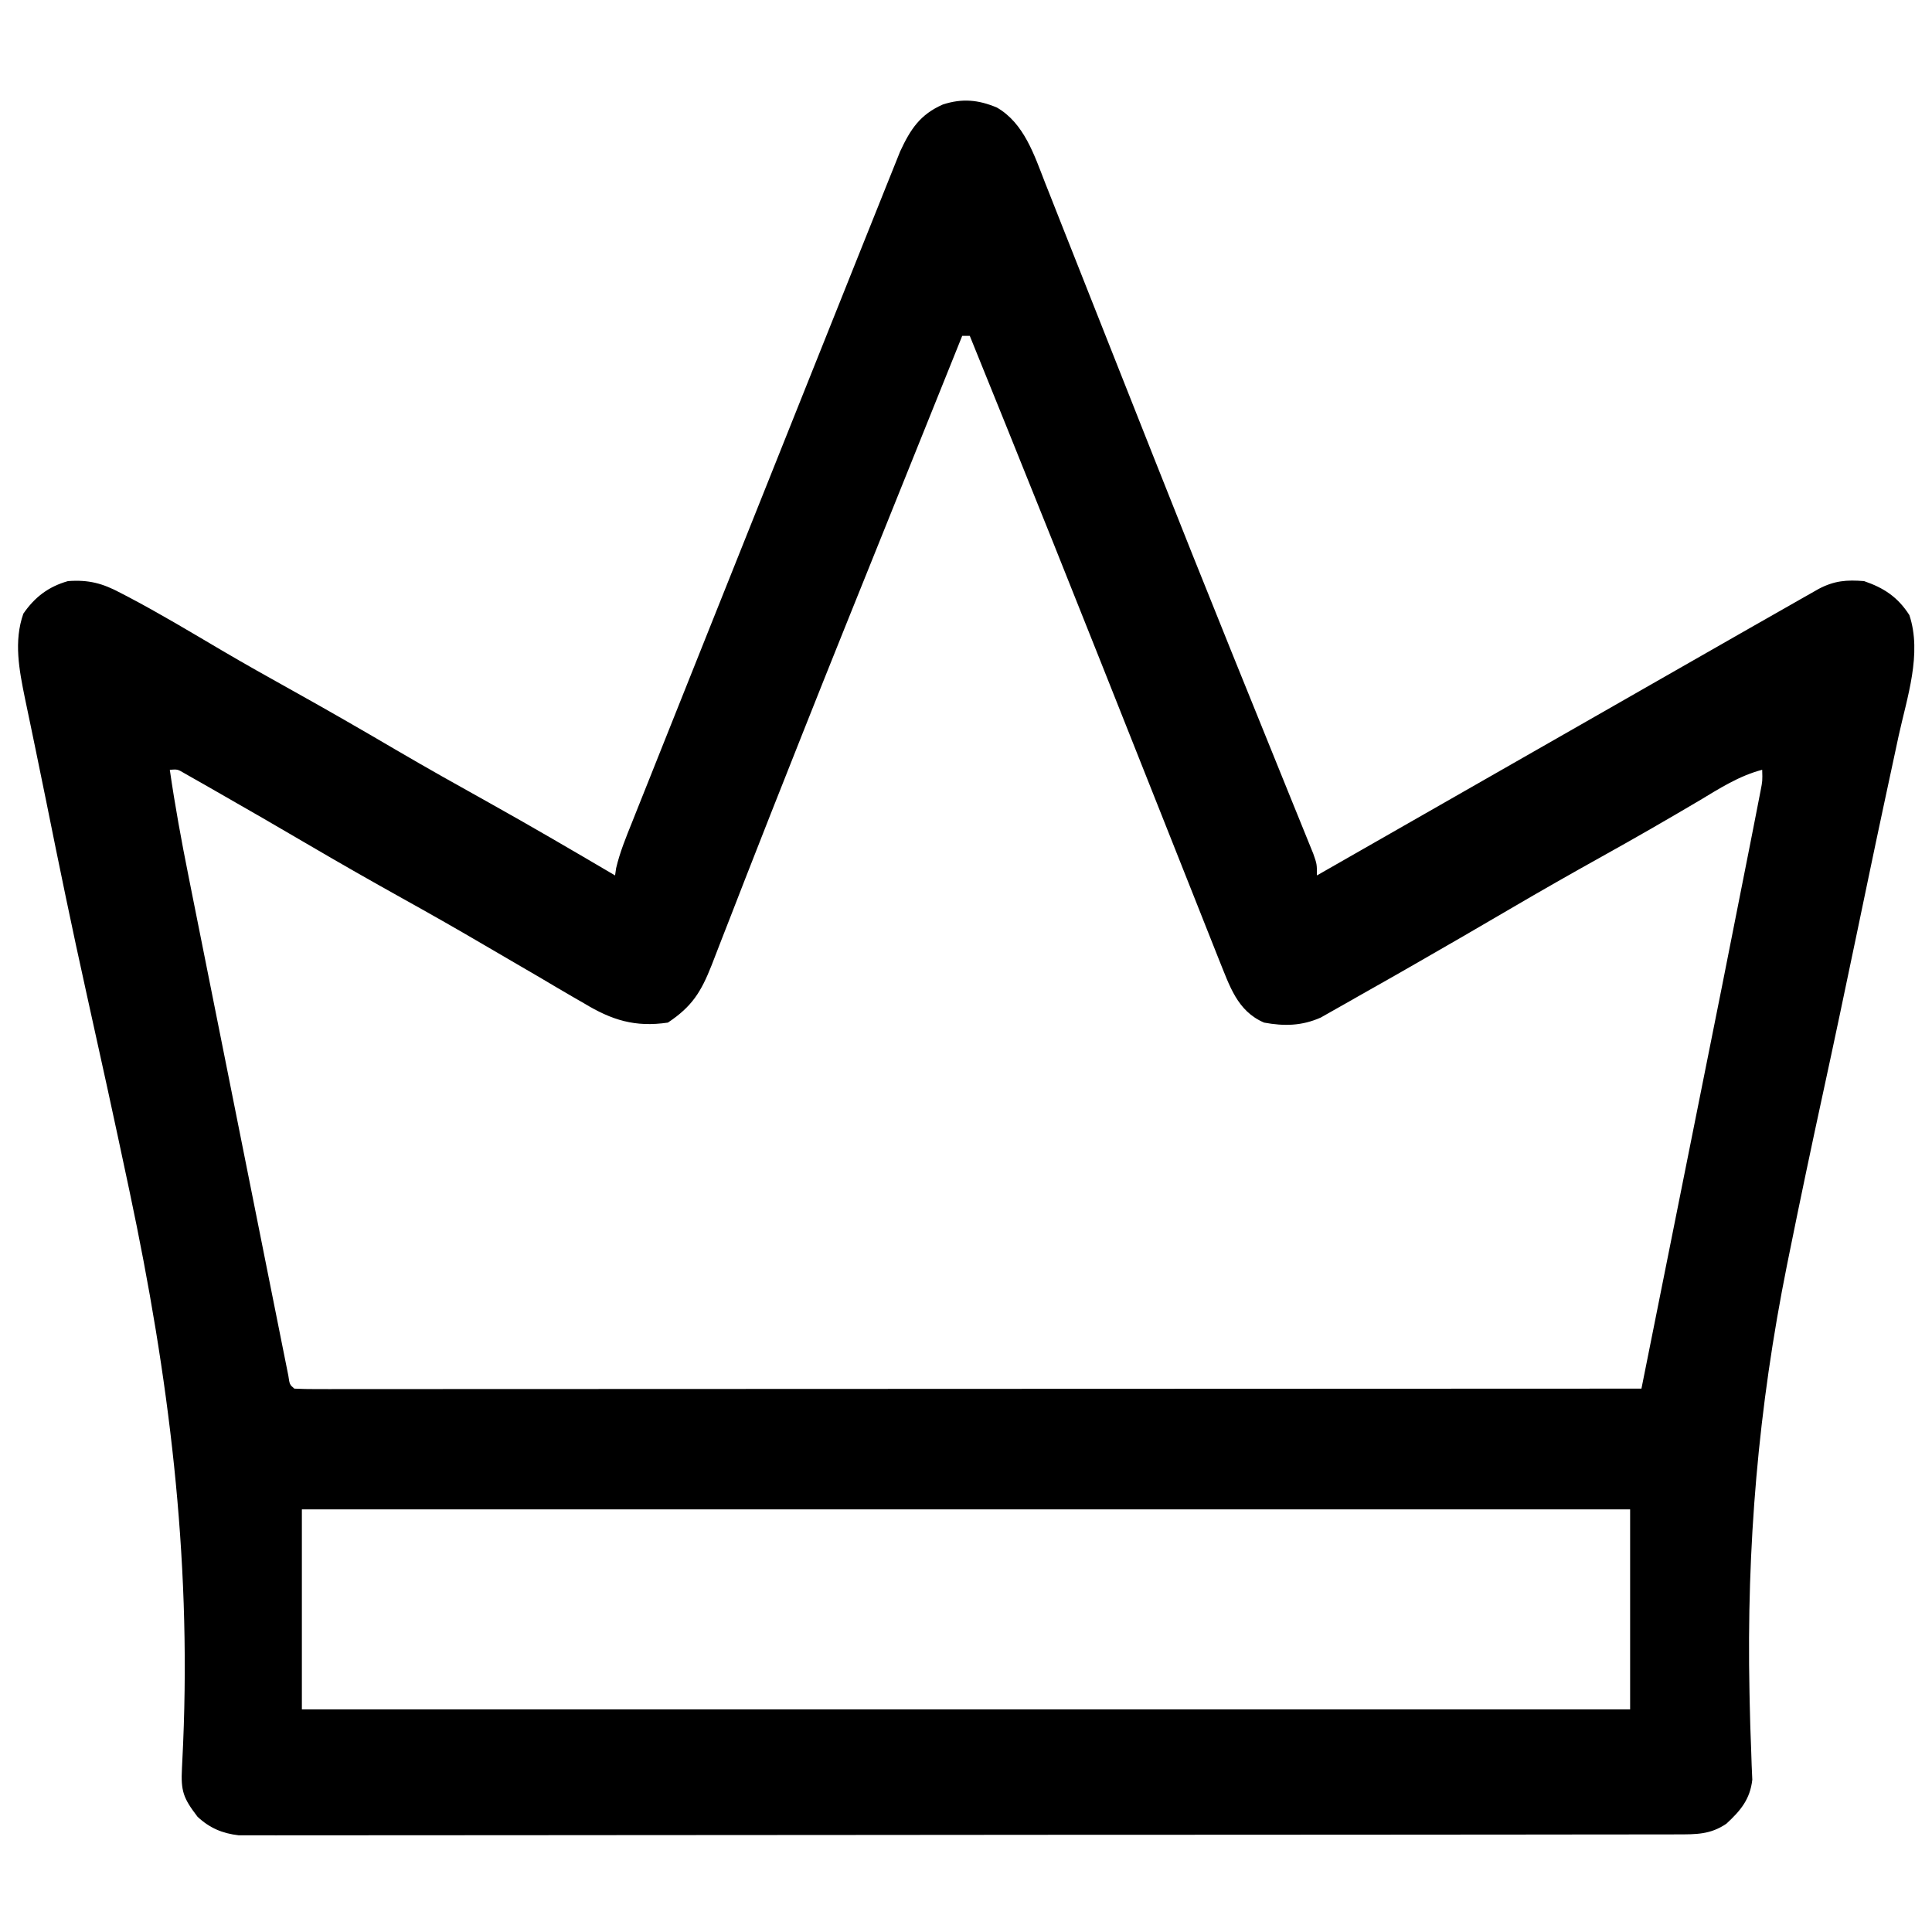 <?xml version="1.0" encoding="UTF-8"?>
<svg version="1.1" xmlns="http://www.w3.org/2000/svg" width="512" height="512">
<path d="M0 0 C7.202 4.144 9.92 12.623 12.804 20.021 C13.355 21.408 13.355 21.408 13.918 22.822 C15.135 25.886 16.341 28.955 17.547 32.023 C18.414 34.212 19.282 36.4 20.15 38.588 C22 43.254 23.846 47.921 25.688 52.59 C30.029 63.595 34.391 74.592 38.752 85.59 C39.735 88.07 40.718 90.55 41.7 93.03 C48.41 109.974 55.169 126.896 61.996 143.793 C62.387 144.761 62.778 145.729 63.181 146.726 C66.853 155.82 70.532 164.912 74.222 173.999 C75.546 177.262 76.866 180.526 78.185 183.792 C78.791 185.29 79.4 186.787 80.01 188.284 C80.833 190.303 81.65 192.324 82.466 194.346 C83.15 196.032 83.15 196.032 83.849 197.753 C84.812 200.5 84.812 200.5 84.812 203.5 C85.514 203.099 86.216 202.698 86.938 202.285 C144.312 169.5 144.312 169.5 146.062 168.5 C147.229 167.833 148.396 167.166 149.563 166.5 C152.476 164.835 155.389 163.171 158.302 161.507 C164.198 158.138 170.094 154.767 175.988 151.395 C182.927 147.425 189.869 143.46 196.812 139.5 C197.938 138.857 199.064 138.215 200.225 137.553 C203.44 135.72 206.657 133.89 209.875 132.062 C210.839 131.512 211.803 130.962 212.796 130.396 C213.679 129.895 214.563 129.395 215.473 128.879 C216.627 128.223 216.627 128.223 217.805 127.553 C221.926 125.392 225.207 125.122 229.812 125.5 C235.085 127.31 238.758 129.735 241.812 134.5 C245.226 144.741 241.196 156.34 238.973 166.5 C238.56 168.426 238.147 170.352 237.736 172.278 C236.85 176.429 235.959 180.579 235.065 184.728 C233.634 191.39 232.234 198.058 230.842 204.727 C230.605 205.864 230.368 207 230.124 208.17 C229.393 211.674 228.662 215.178 227.932 218.682 C224.945 233.003 221.939 247.318 218.832 261.614 C215.826 275.464 212.907 289.331 210.098 303.223 C209.867 304.361 209.637 305.499 209.399 306.672 C201.773 344.563 198.645 381.292 199.445 419.921 C199.472 421.261 199.472 421.261 199.499 422.627 C199.586 426.773 199.702 430.914 199.881 435.057 C199.929 436.503 199.976 437.948 200.024 439.394 C200.106 441.248 200.106 441.248 200.19 443.139 C199.606 448.337 197.071 451.336 193.312 454.812 C189.038 457.698 185.326 457.626 180.231 457.631 C179.568 457.633 178.905 457.636 178.222 457.638 C175.99 457.643 173.759 457.642 171.528 457.64 C169.916 457.643 168.304 457.646 166.692 457.649 C162.255 457.658 157.817 457.659 153.38 457.66 C148.597 457.662 143.815 457.669 139.032 457.676 C128.571 457.69 118.111 457.696 107.65 457.7 C101.121 457.703 94.592 457.707 88.063 457.712 C69.994 457.724 51.924 457.734 33.855 457.738 C32.698 457.738 31.541 457.738 30.35 457.738 C29.19 457.738 28.031 457.739 26.836 457.739 C24.486 457.739 22.137 457.74 19.787 457.74 C18.622 457.74 17.456 457.741 16.255 457.741 C-2.639 457.745 -21.533 457.762 -40.427 457.786 C-59.816 457.809 -79.205 457.822 -98.594 457.823 C-109.484 457.824 -120.374 457.83 -131.264 457.848 C-140.535 457.863 -149.806 457.868 -159.077 457.86 C-163.809 457.856 -168.54 457.857 -173.272 457.871 C-177.603 457.884 -181.933 457.883 -186.263 457.87 C-187.831 457.869 -189.399 457.872 -190.967 457.88 C-193.096 457.891 -195.225 457.884 -197.354 457.872 C-198.537 457.873 -199.721 457.873 -200.94 457.874 C-205.256 457.377 -208.64 455.944 -211.832 452.965 C-215.588 448.053 -216.3 446.208 -215.964 440.046 C-215.896 438.637 -215.829 437.229 -215.764 435.82 C-215.729 435.059 -215.694 434.298 -215.657 433.513 C-213.521 383.369 -219.465 336.288 -229.812 287.438 C-230.041 286.355 -230.041 286.355 -230.275 285.251 C-233.847 268.369 -237.537 251.514 -241.283 234.669 C-245.04 217.765 -248.532 200.808 -251.945 183.831 C-252.872 179.222 -253.814 174.617 -254.776 170.015 C-255.21 167.936 -255.64 165.856 -256.068 163.775 C-256.568 161.347 -257.075 158.92 -257.59 156.495 C-259.108 149.029 -260.584 141.469 -258 134.125 C-254.954 129.714 -251.35 126.975 -246.188 125.5 C-240.728 125.091 -236.995 126.084 -232.25 128.625 C-231.574 128.975 -230.898 129.325 -230.201 129.685 C-221.819 134.098 -213.693 138.979 -205.535 143.789 C-199.303 147.452 -193.006 150.988 -186.688 154.5 C-177.458 159.636 -168.315 164.902 -159.207 170.25 C-151.065 175.018 -142.843 179.631 -134.598 184.219 C-123.367 190.485 -112.271 196.978 -101.188 203.5 C-101.049 202.547 -101.049 202.547 -100.909 201.574 C-99.909 197.311 -98.28 193.377 -96.65 189.32 C-96.283 188.396 -95.916 187.472 -95.538 186.52 C-94.311 183.435 -93.077 180.352 -91.844 177.27 C-90.97 175.077 -90.097 172.885 -89.224 170.692 C-86.872 164.788 -84.514 158.885 -82.155 152.984 C-80.202 148.097 -78.251 143.209 -76.301 138.322 C-71.362 125.946 -66.416 113.573 -61.467 101.201 C-58.301 93.288 -55.14 85.372 -51.981 77.456 C-48.121 67.781 -44.253 58.11 -40.378 48.441 C-38.963 44.907 -37.551 41.373 -36.141 37.838 C-34.498 33.721 -32.849 29.606 -31.195 25.493 C-30.599 24.007 -30.004 22.521 -29.413 21.033 C-28.611 19.018 -27.801 17.006 -26.989 14.995 C-26.317 13.318 -26.317 13.318 -25.632 11.608 C-22.871 5.668 -20.304 1.829 -14.328 -0.805 C-9.214 -2.466 -4.936 -2.074 0 0 Z M-9.188 60.5 C-14.313 73.234 -19.436 85.969 -24.558 98.705 C-27.024 104.837 -29.49 110.969 -31.958 117.1 C-46.031 152.04 -46.031 152.04 -59.896 187.064 C-60.86 189.522 -61.826 191.98 -62.792 194.438 C-65.386 201.039 -67.975 207.642 -70.533 214.258 C-71.305 216.248 -72.083 218.236 -72.863 220.223 C-73.786 222.578 -74.701 224.936 -75.603 227.298 C-78.406 234.391 -80.789 238.234 -87.188 242.5 C-95.918 243.782 -102.05 241.848 -109.438 237.375 C-110.373 236.837 -111.308 236.3 -112.272 235.746 C-115.259 234.021 -118.223 232.262 -121.188 230.5 C-123.146 229.357 -125.105 228.217 -127.066 227.078 C-130.052 225.343 -133.035 223.604 -136.013 221.855 C-143.186 217.641 -150.417 213.544 -157.688 209.5 C-165.95 204.901 -174.156 200.221 -182.312 195.438 C-190.536 190.62 -198.779 185.838 -207.062 181.125 C-208.05 180.559 -209.038 179.993 -210.055 179.41 C-211.416 178.639 -211.416 178.639 -212.805 177.852 C-214.005 177.168 -214.005 177.168 -215.23 176.471 C-217.122 175.352 -217.122 175.352 -219.188 175.5 C-217.82 184.972 -216.105 194.348 -214.222 203.729 C-213.928 205.208 -213.634 206.686 -213.34 208.164 C-212.549 212.135 -211.755 216.105 -210.96 220.075 C-210.295 223.395 -209.632 226.716 -208.969 230.037 C-207.407 237.863 -205.841 245.688 -204.274 253.513 C-202.657 261.588 -201.044 269.664 -199.434 277.741 C-198.049 284.688 -196.662 291.634 -195.271 298.58 C-194.442 302.724 -193.613 306.868 -192.788 311.012 C-192.014 314.897 -191.237 318.781 -190.456 322.664 C-190.17 324.093 -189.885 325.521 -189.601 326.949 C-189.215 328.891 -188.824 330.832 -188.433 332.773 C-188.216 333.861 -187.998 334.949 -187.773 336.071 C-187.427 338.435 -187.427 338.435 -186.188 339.5 C-184.29 339.598 -182.389 339.624 -180.489 339.623 C-179.243 339.625 -177.998 339.627 -176.715 339.629 C-175.314 339.626 -173.914 339.623 -172.514 339.62 C-171.041 339.621 -169.567 339.622 -168.094 339.623 C-164.026 339.625 -159.958 339.621 -155.89 339.616 C-151.51 339.612 -147.13 339.613 -142.75 339.614 C-135.156 339.614 -127.561 339.611 -119.967 339.606 C-108.986 339.598 -98.006 339.595 -87.025 339.594 C-69.212 339.592 -51.399 339.585 -33.585 339.575 C-16.277 339.566 1.032 339.559 18.341 339.555 C19.407 339.555 20.473 339.554 21.571 339.554 C26.919 339.553 32.267 339.552 37.615 339.55 C82.014 339.54 126.413 339.522 170.812 339.5 C173.952 323.824 177.091 308.148 180.229 292.471 C181.686 285.188 183.144 277.905 184.603 270.622 C192.193 232.795 192.193 232.795 199.67 194.945 C199.966 193.431 200.264 191.916 200.562 190.401 C200.956 188.399 201.346 186.395 201.736 184.392 C202.052 182.771 202.052 182.771 202.375 181.118 C202.895 178.449 202.895 178.449 202.812 175.5 C196.602 177.128 191.458 180.485 186 183.75 C177.496 188.777 168.948 193.703 160.312 198.5 C152.157 203.04 144.053 207.655 136 212.375 C127.671 217.257 119.323 222.102 110.944 226.897 C109.192 227.899 107.441 228.903 105.69 229.908 C102.405 231.785 99.11 233.644 95.812 235.5 C95.239 235.829 94.665 236.158 94.074 236.497 C92.35 237.485 90.616 238.458 88.883 239.43 C87.871 240.003 86.859 240.577 85.817 241.167 C80.825 243.381 76.132 243.484 70.812 242.5 C63.645 239.428 61.662 232.677 58.867 225.855 C58.177 224.125 57.491 222.394 56.808 220.662 C56.428 219.706 56.047 218.749 55.656 217.764 C54.399 214.602 53.147 211.438 51.895 208.273 C51.004 206.03 50.112 203.786 49.221 201.542 C47.33 196.784 45.442 192.026 43.556 187.266 C39.165 176.191 34.764 165.12 30.363 154.048 C29.391 151.603 28.419 149.157 27.447 146.712 C19.23 126.035 10.962 105.379 2.625 84.75 C2.363 84.101 2.1 83.451 1.83 82.782 C-1.172 75.353 -4.177 67.925 -7.188 60.5 C-7.848 60.5 -8.508 60.5 -9.188 60.5 Z M-184.188 371.5 C-184.188 388.99 -184.188 406.48 -184.188 424.5 C-68.028 424.5 48.133 424.5 167.812 424.5 C167.812 407.01 167.812 389.52 167.812 371.5 C51.653 371.5 -64.507 371.5 -184.188 371.5 Z " fill="#000000" transform="translate(264.188,28.5)"/>
</svg>
